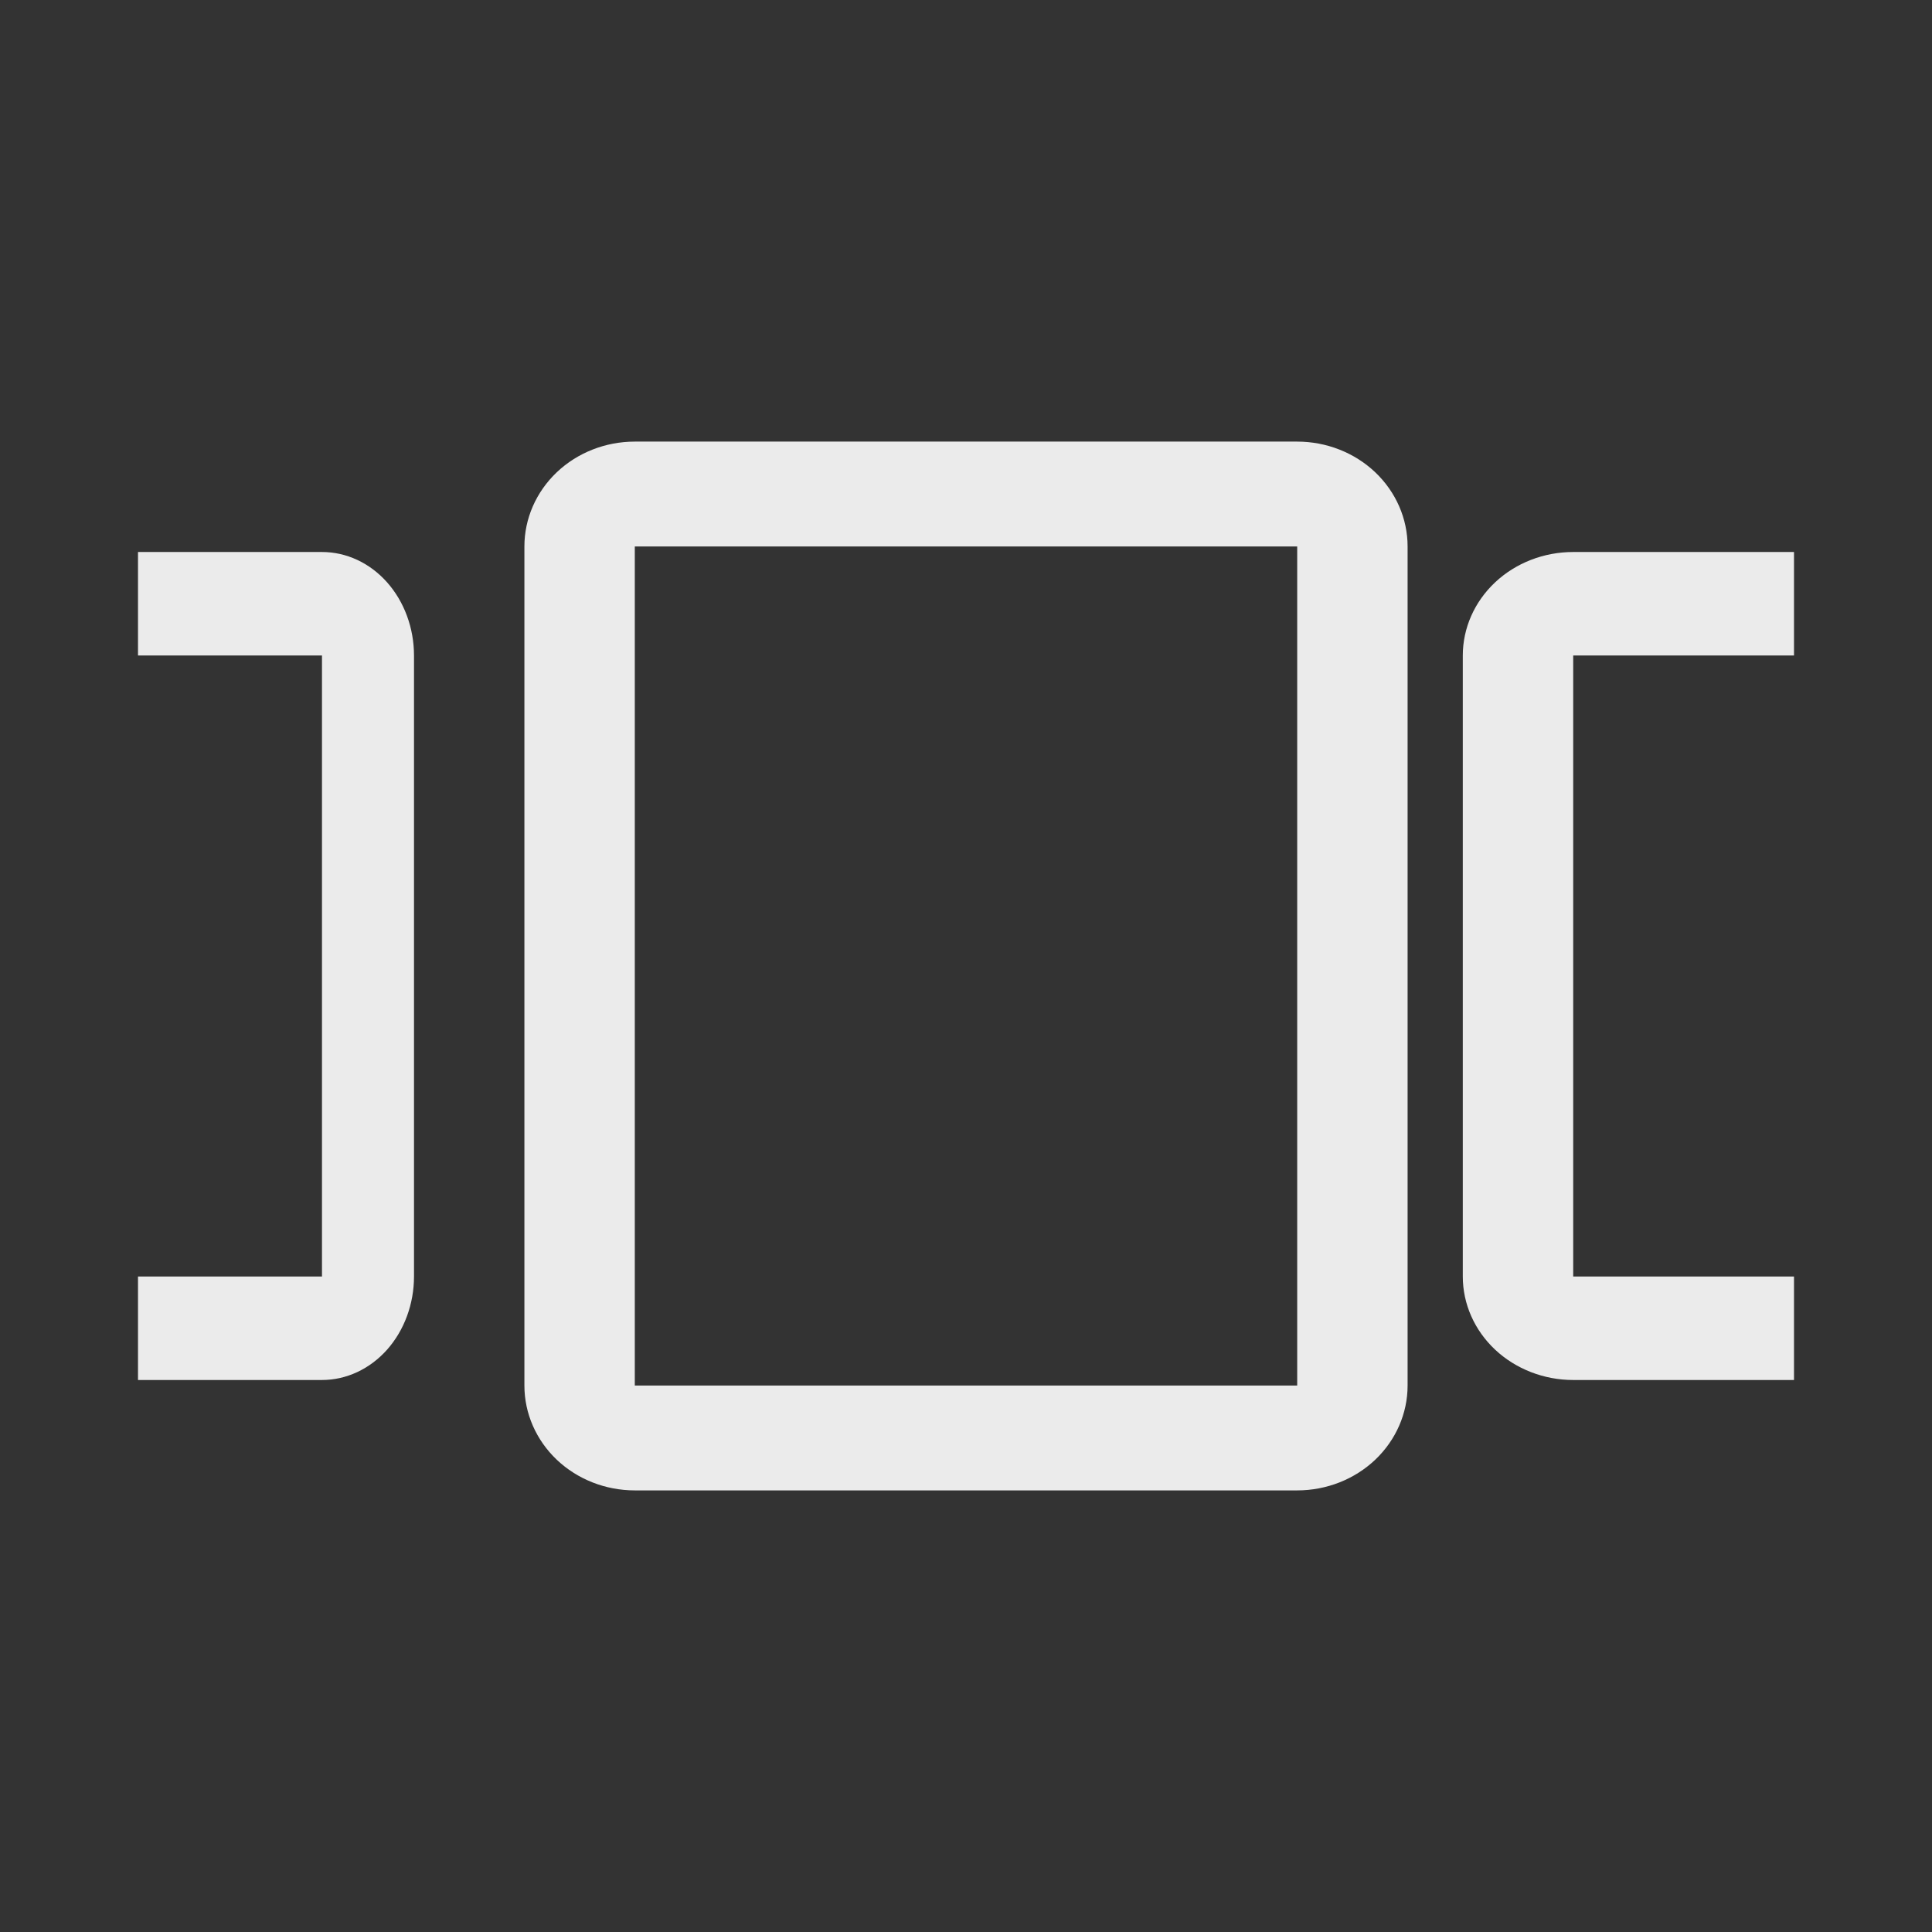 <svg width="35" height="35" viewBox="0 0 35 35" fill="none" xmlns="http://www.w3.org/2000/svg">
<rect x="0" y="0" width="35" height="35" fill="#333333" stroke="none"/>
<path d="M23.5 27H11.5C10.97 27 10.461 26.8 10.086 26.444C9.711 26.087 9.5 25.604 9.5 25.1V9.9C9.5 9.396 9.711 8.913 10.086 8.556C10.461 8.2 10.97 8 11.5 8H23.5C24.03 8 24.539 8.2 24.914 8.556C25.289 8.913 25.5 9.396 25.5 9.9V25.1C25.5 25.604 25.289 26.087 24.914 26.444C24.539 26.8 24.03 27 23.5 27ZM11.5 9.9V25.1H23.5V9.9H11.5Z" fill="#EBEBEB"/>
<path d="M5.833 25H2.5V23.125H5.833V11.875H2.5V10H5.833C6.275 10 6.699 10.197 7.012 10.549C7.324 10.901 7.5 11.378 7.5 11.875V23.125C7.5 23.622 7.324 24.099 7.012 24.451C6.699 24.802 6.275 25 5.833 25Z" fill="#EBEBEB"/>
<path d="M32.5 25H28.5C27.97 25 27.461 24.802 27.086 24.451C26.711 24.099 26.5 23.622 26.5 23.125V11.875C26.5 11.378 26.711 10.901 27.086 10.549C27.461 10.197 27.97 10 28.5 10H32.5V11.875H28.5V23.125H32.5V25Z" fill="#EBEBEB"/>
</svg>
